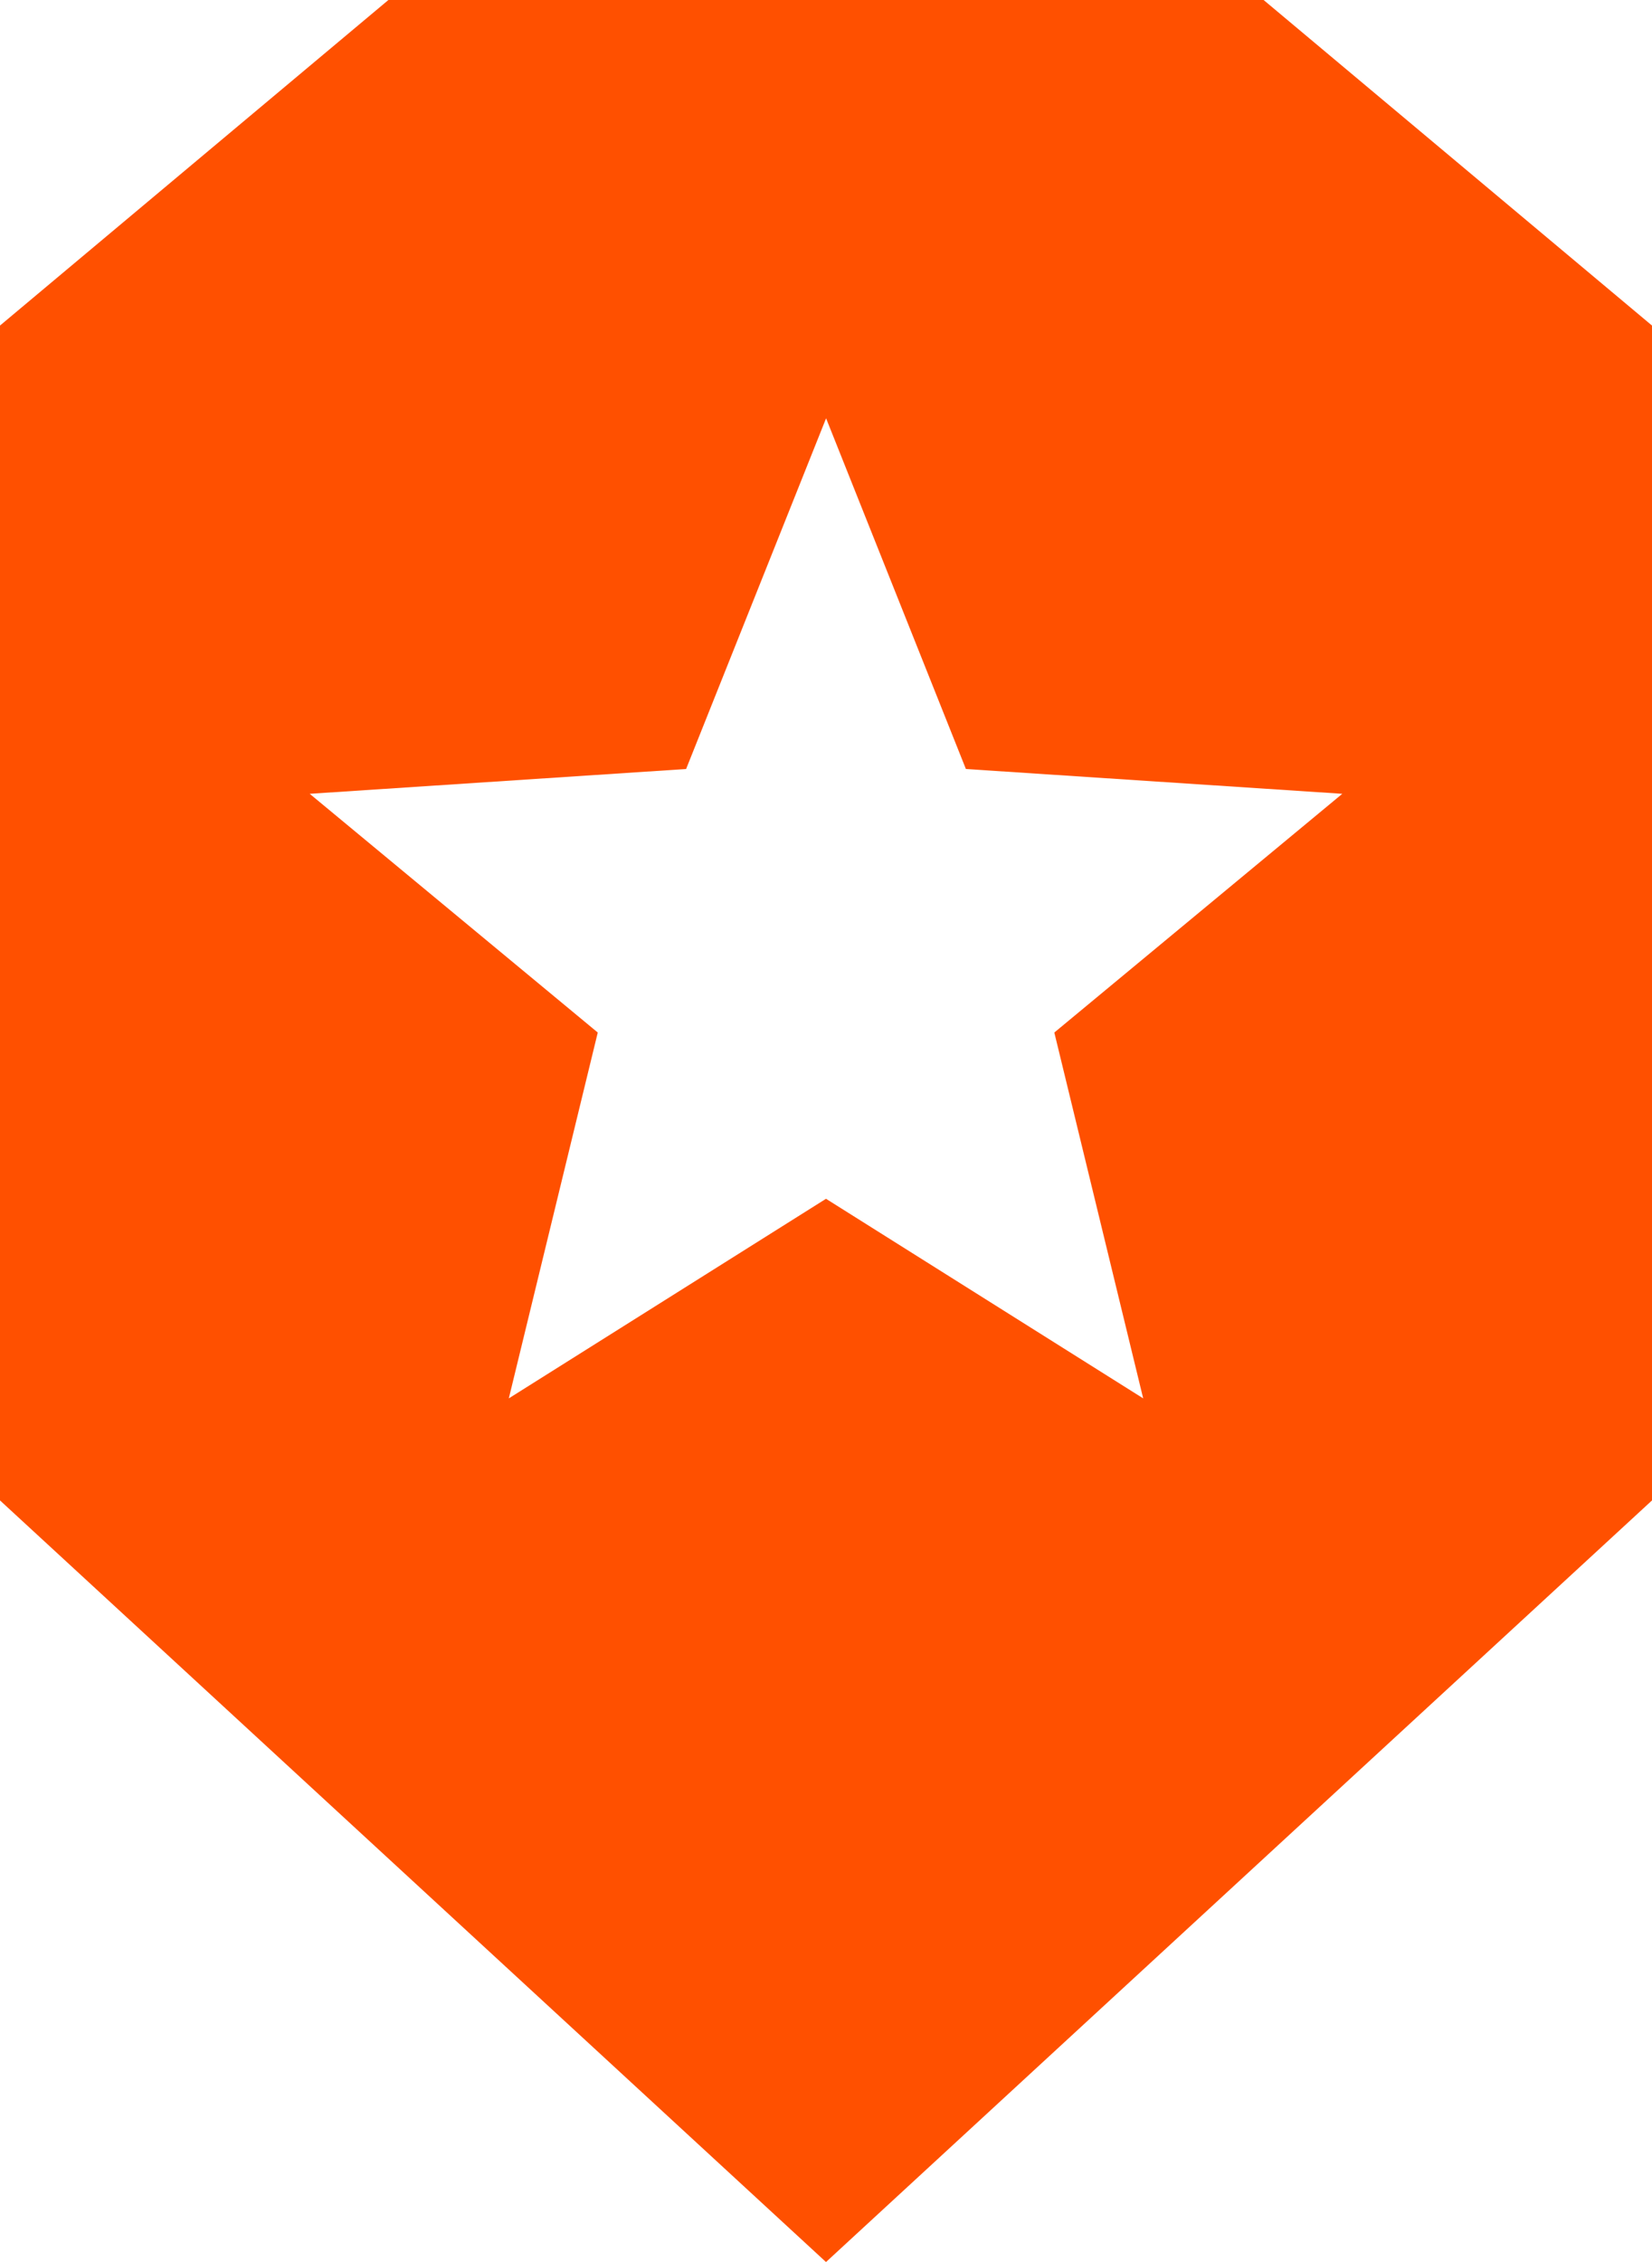 <svg xmlns="http://www.w3.org/2000/svg" fill="none" viewBox="0 0 19 26">
  <path fill="#FF5000" fill-rule="evenodd" d="M9.5 26 0 17.246V3.742L4.467 0h10.066L19 3.742v13.504L9.5 26Zm0-12.221 3.648 2.294-1.022-4.205 3.312-2.744-4.329-.285-1.608-4.031-1.61 4.031-4.329.285 3.313 2.744-1.023 4.205L9.5 13.779h-.002Z" class="mt-logo" clip-rule="evenodd"/>
</svg>
